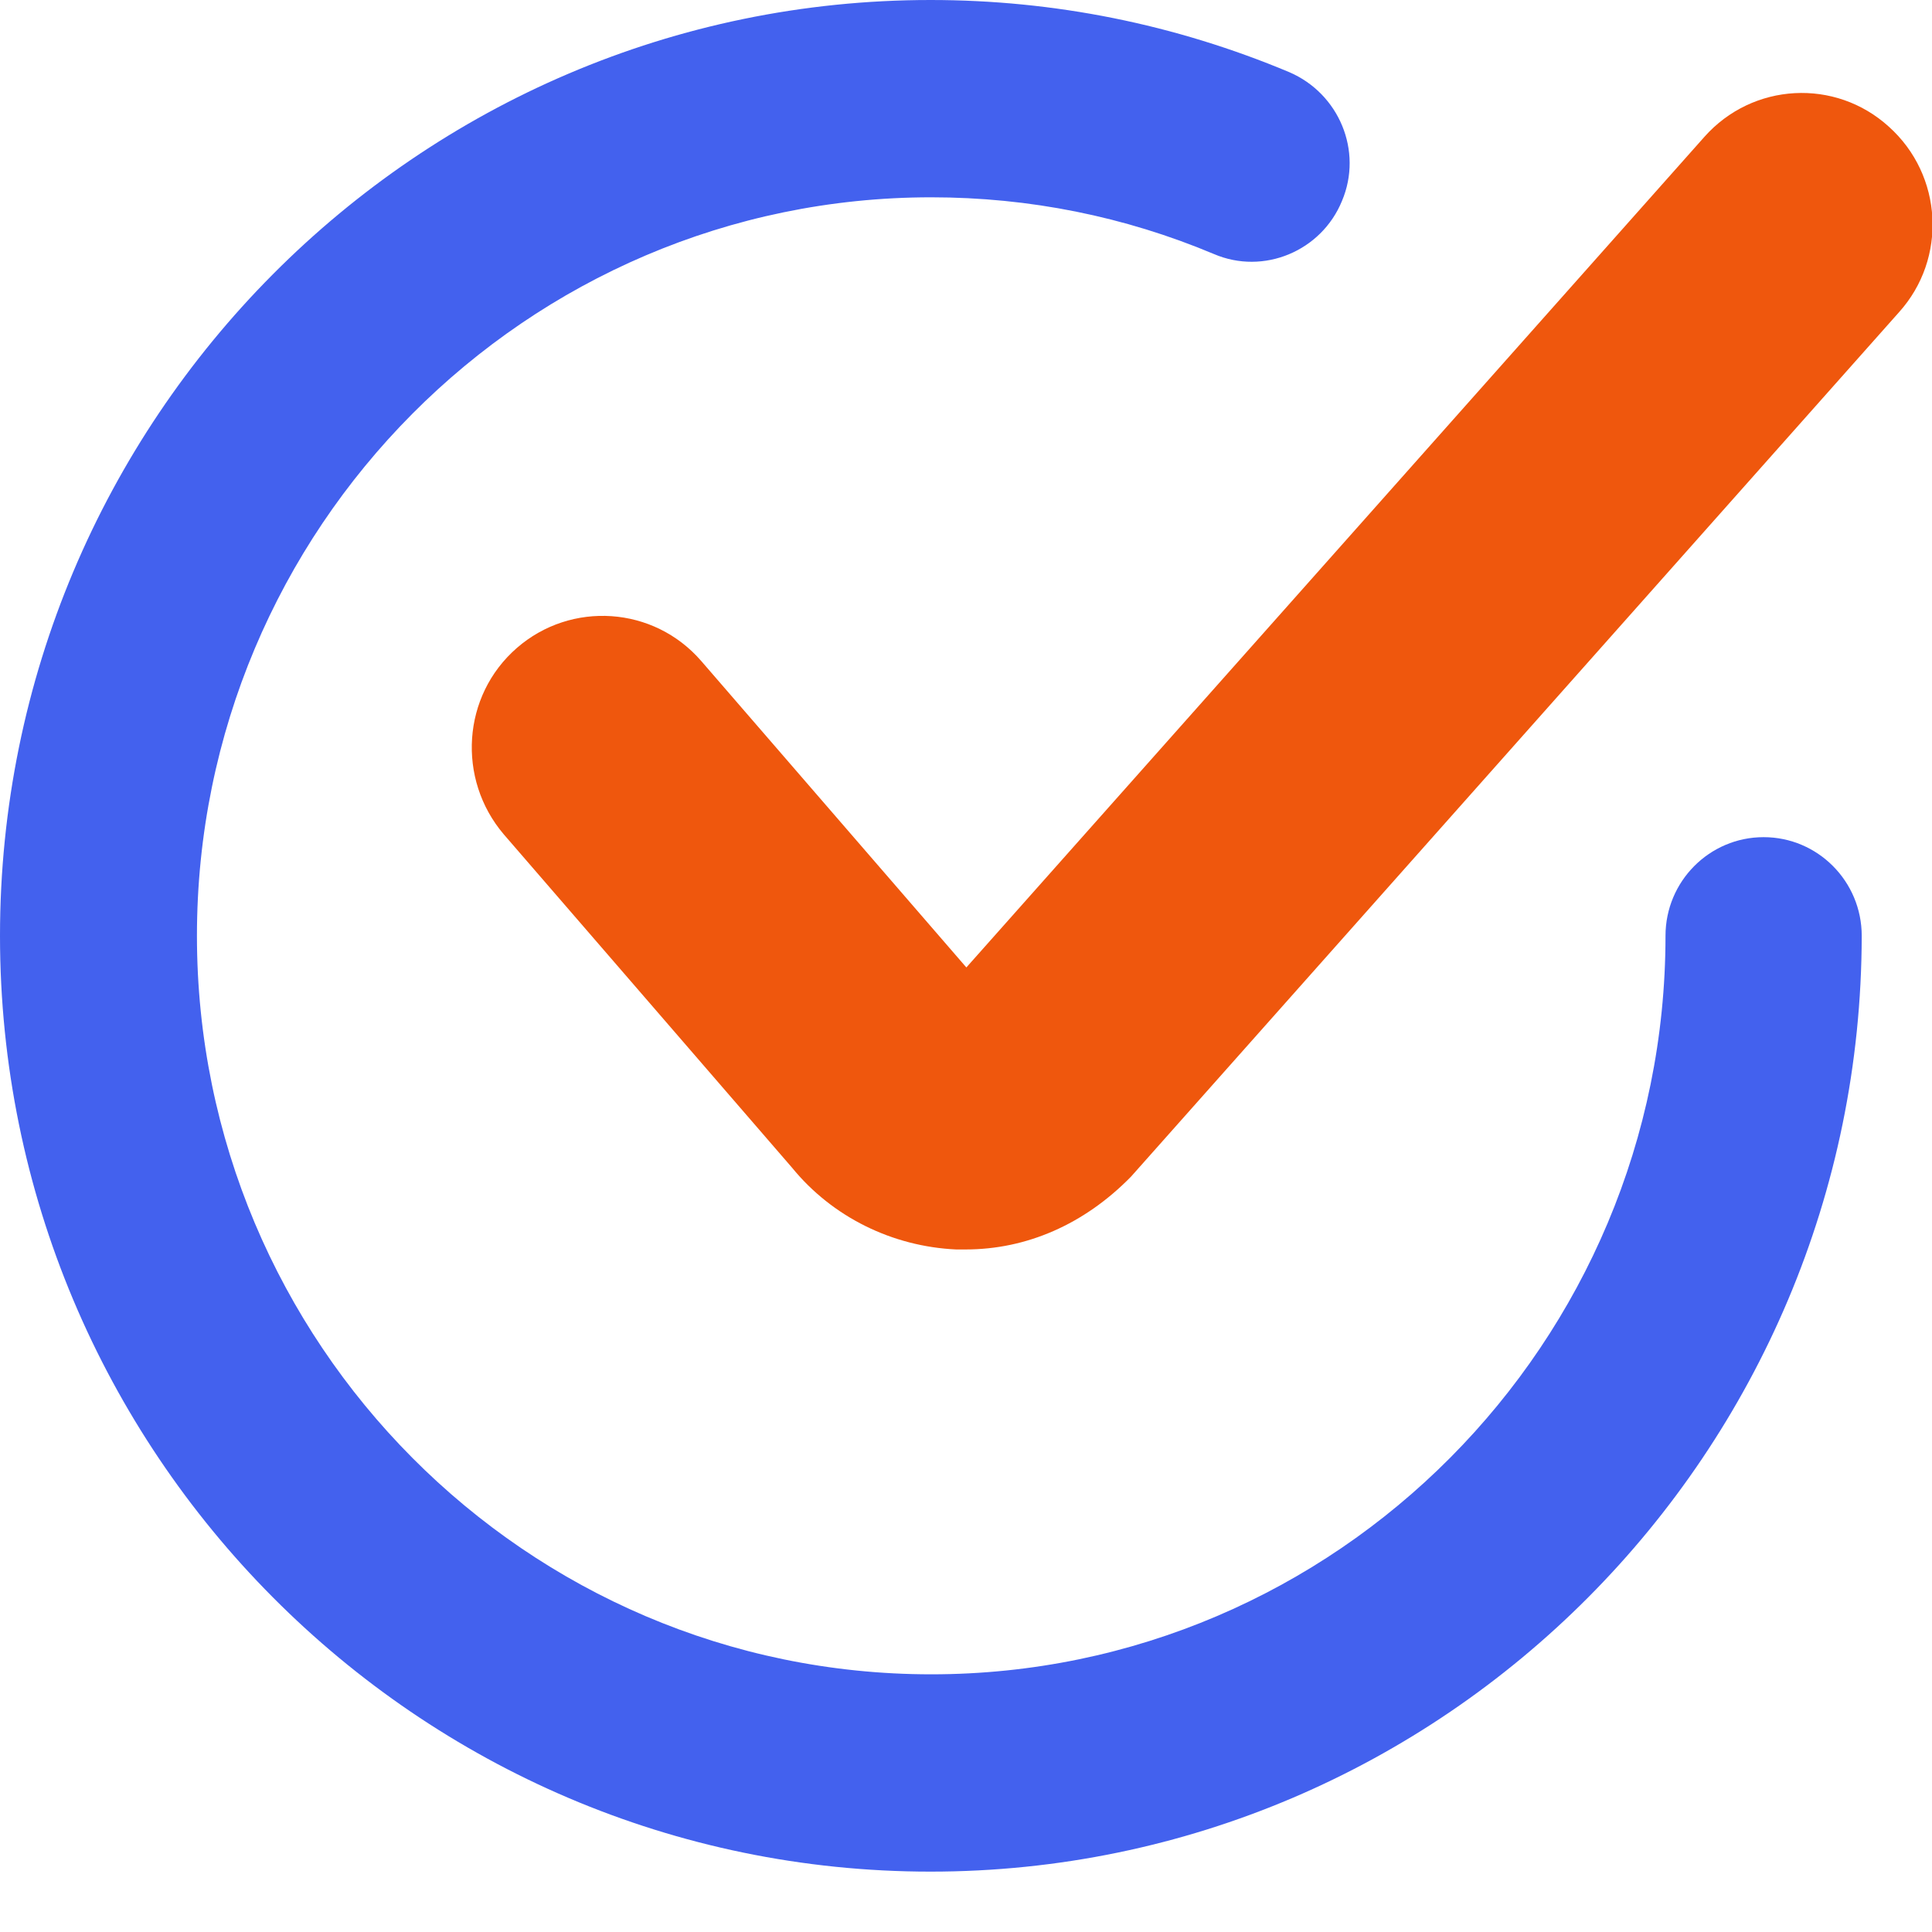 <svg width="32" height="32" viewBox="0 0 32 32" fill="none" xmlns="http://www.w3.org/2000/svg">
<rect x="0" y="0" width="32" height="32" fill="#333333" stroke="none"/>
<g id="Frame 8997" clip-path="url(#clip0_1957_1276)">
<rect width="32" height="32" fill="white"/>
<g id="Group">
<path id="Vector" d="M15.412 31C6.912 31 0 24.049 0 15.5C0 6.951 6.912 0 15.412 0C17.461 0 19.462 0.402 21.354 1.195C22.178 1.549 22.578 2.5 22.227 3.329C21.887 4.159 20.929 4.561 20.105 4.207C18.625 3.585 17.049 3.268 15.424 3.268C8.718 3.268 3.262 8.756 3.262 15.5C3.262 22.244 8.718 27.732 15.424 27.732C22.13 27.732 27.586 22.244 27.586 15.5C27.586 14.598 28.314 13.866 29.211 13.866C30.108 13.866 30.836 14.598 30.836 15.5C30.824 24.049 23.912 31 15.412 31Z" fill="#4361EE"/>
</g>
<g id="Group_2">
<path id="Vector_2" d="M15.994 20.695C15.945 20.695 15.885 20.695 15.836 20.695C14.781 20.646 13.787 20.159 13.12 19.342L8.342 13.817C7.566 12.903 7.651 11.524 8.561 10.732C9.458 9.951 10.828 10.037 11.617 10.951L16.006 16.024L28.229 2.268C29.029 1.366 30.399 1.293 31.285 2.098C32.182 2.903 32.255 4.281 31.454 5.171L18.734 19.488C17.958 20.281 17 20.695 15.994 20.695ZM16.418 16.5C16.418 16.5 16.418 16.512 16.418 16.5V16.5Z" fill="#EF570D"/>
</g>
</g>
<defs>
<clipPath id="clip0_1957_1276">
<rect width="32" height="32" fill="white"/>
</clipPath>
</defs>
</svg>
